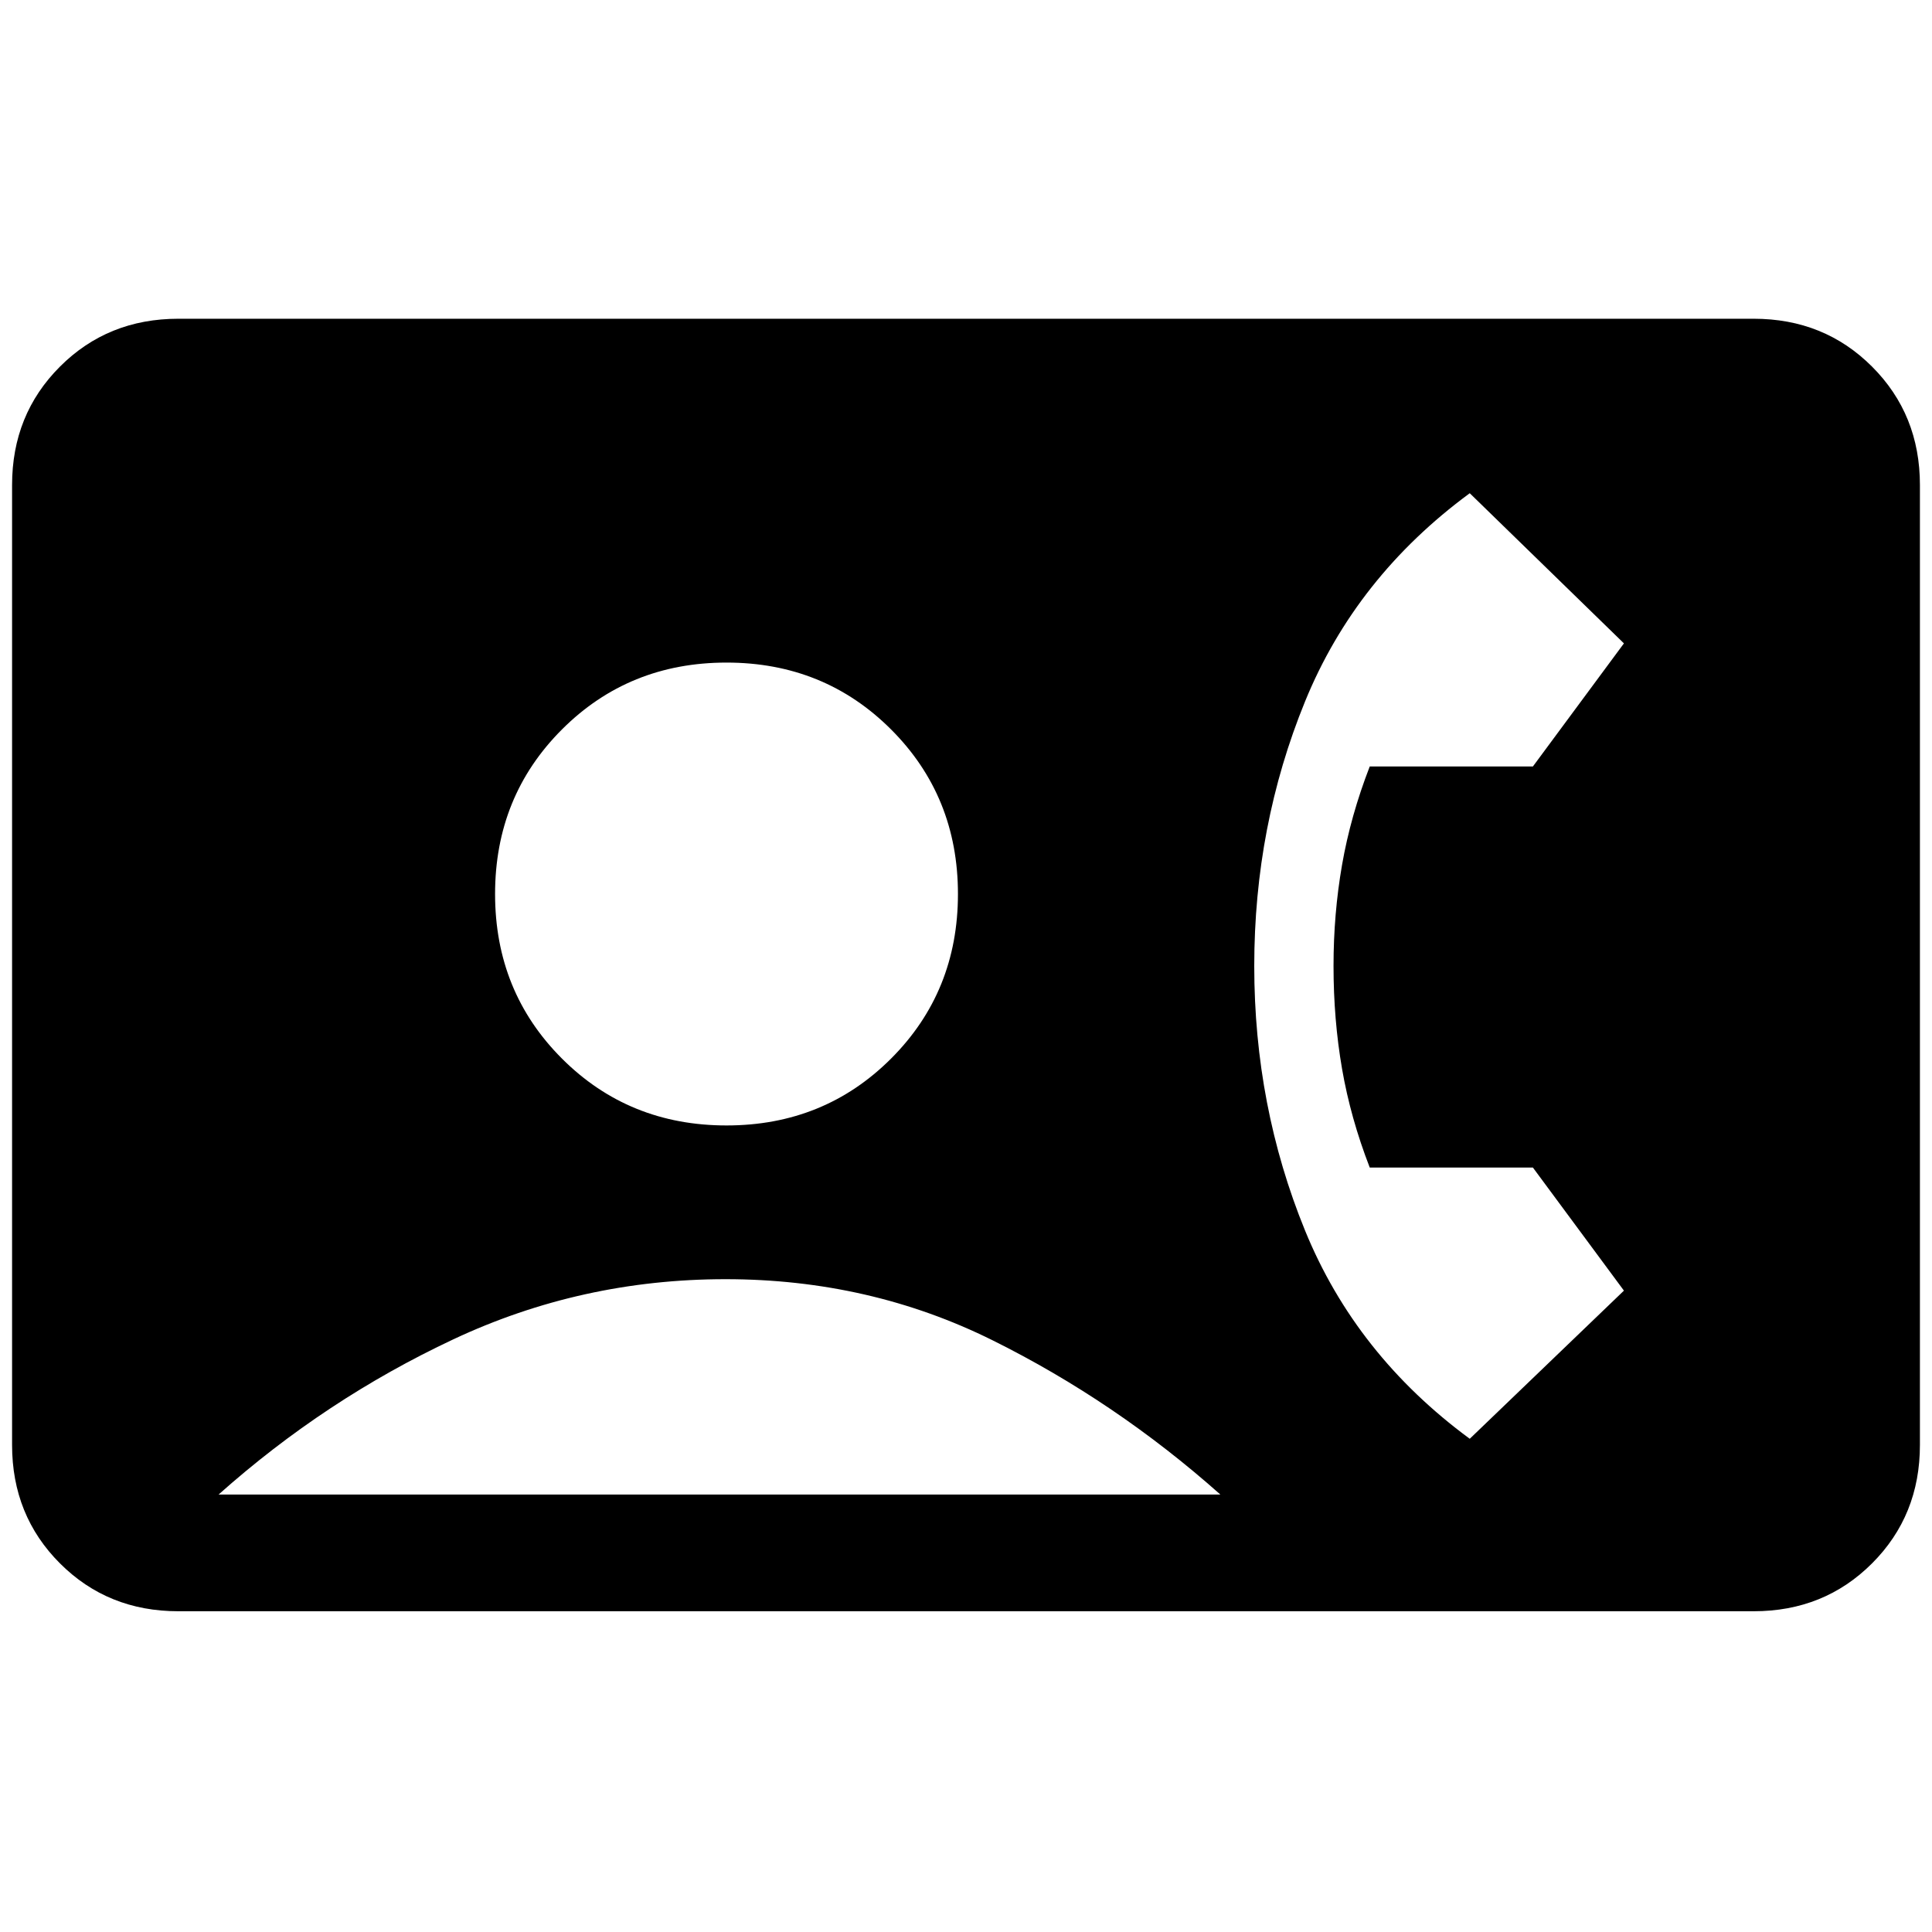 <svg xmlns="http://www.w3.org/2000/svg" height="20" viewBox="0 -960 960 960" width="20"><path d="M88.62-159.38q-35.05 0-58.83-23.79Q6-206.96 6-242v-477q0-35.04 23.79-58.83 23.78-23.79 58.83-23.79h782.76q35.05 0 58.83 23.79Q954-754.04 954-719v477q0 35.04-23.79 58.83-23.78 23.79-58.83 23.79H88.62ZM361-400.77q48.54 0 81.77-33.23T476-515.77q0-48.54-33.23-81.77T361-630.77q-48.54 0-81.77 33.23T246-515.77q0 48.54 33.23 81.77T361-400.77Zm369.31 155.69 76.61-73.61-45.23-61.16h-81.07q-9.54-24.61-13.77-49.08-4.23-24.48-4.23-51.09 0-25.88 4.23-50.2 4.23-24.32 13.77-48.93h81.07l45.23-61.16-76.61-74.61q-56.62 41.69-81.85 103.5-25.23 61.8-25.23 131.42 0 69.62 25.23 131.42 25.23 61.81 81.85 103.5Zm-621.69 27.7h497.76q-52-46.24-113.15-76.62-61.15-30.38-132.73-30.38-71.58 0-135.23 29.88-63.65 29.88-116.65 77.12Z"/></svg>